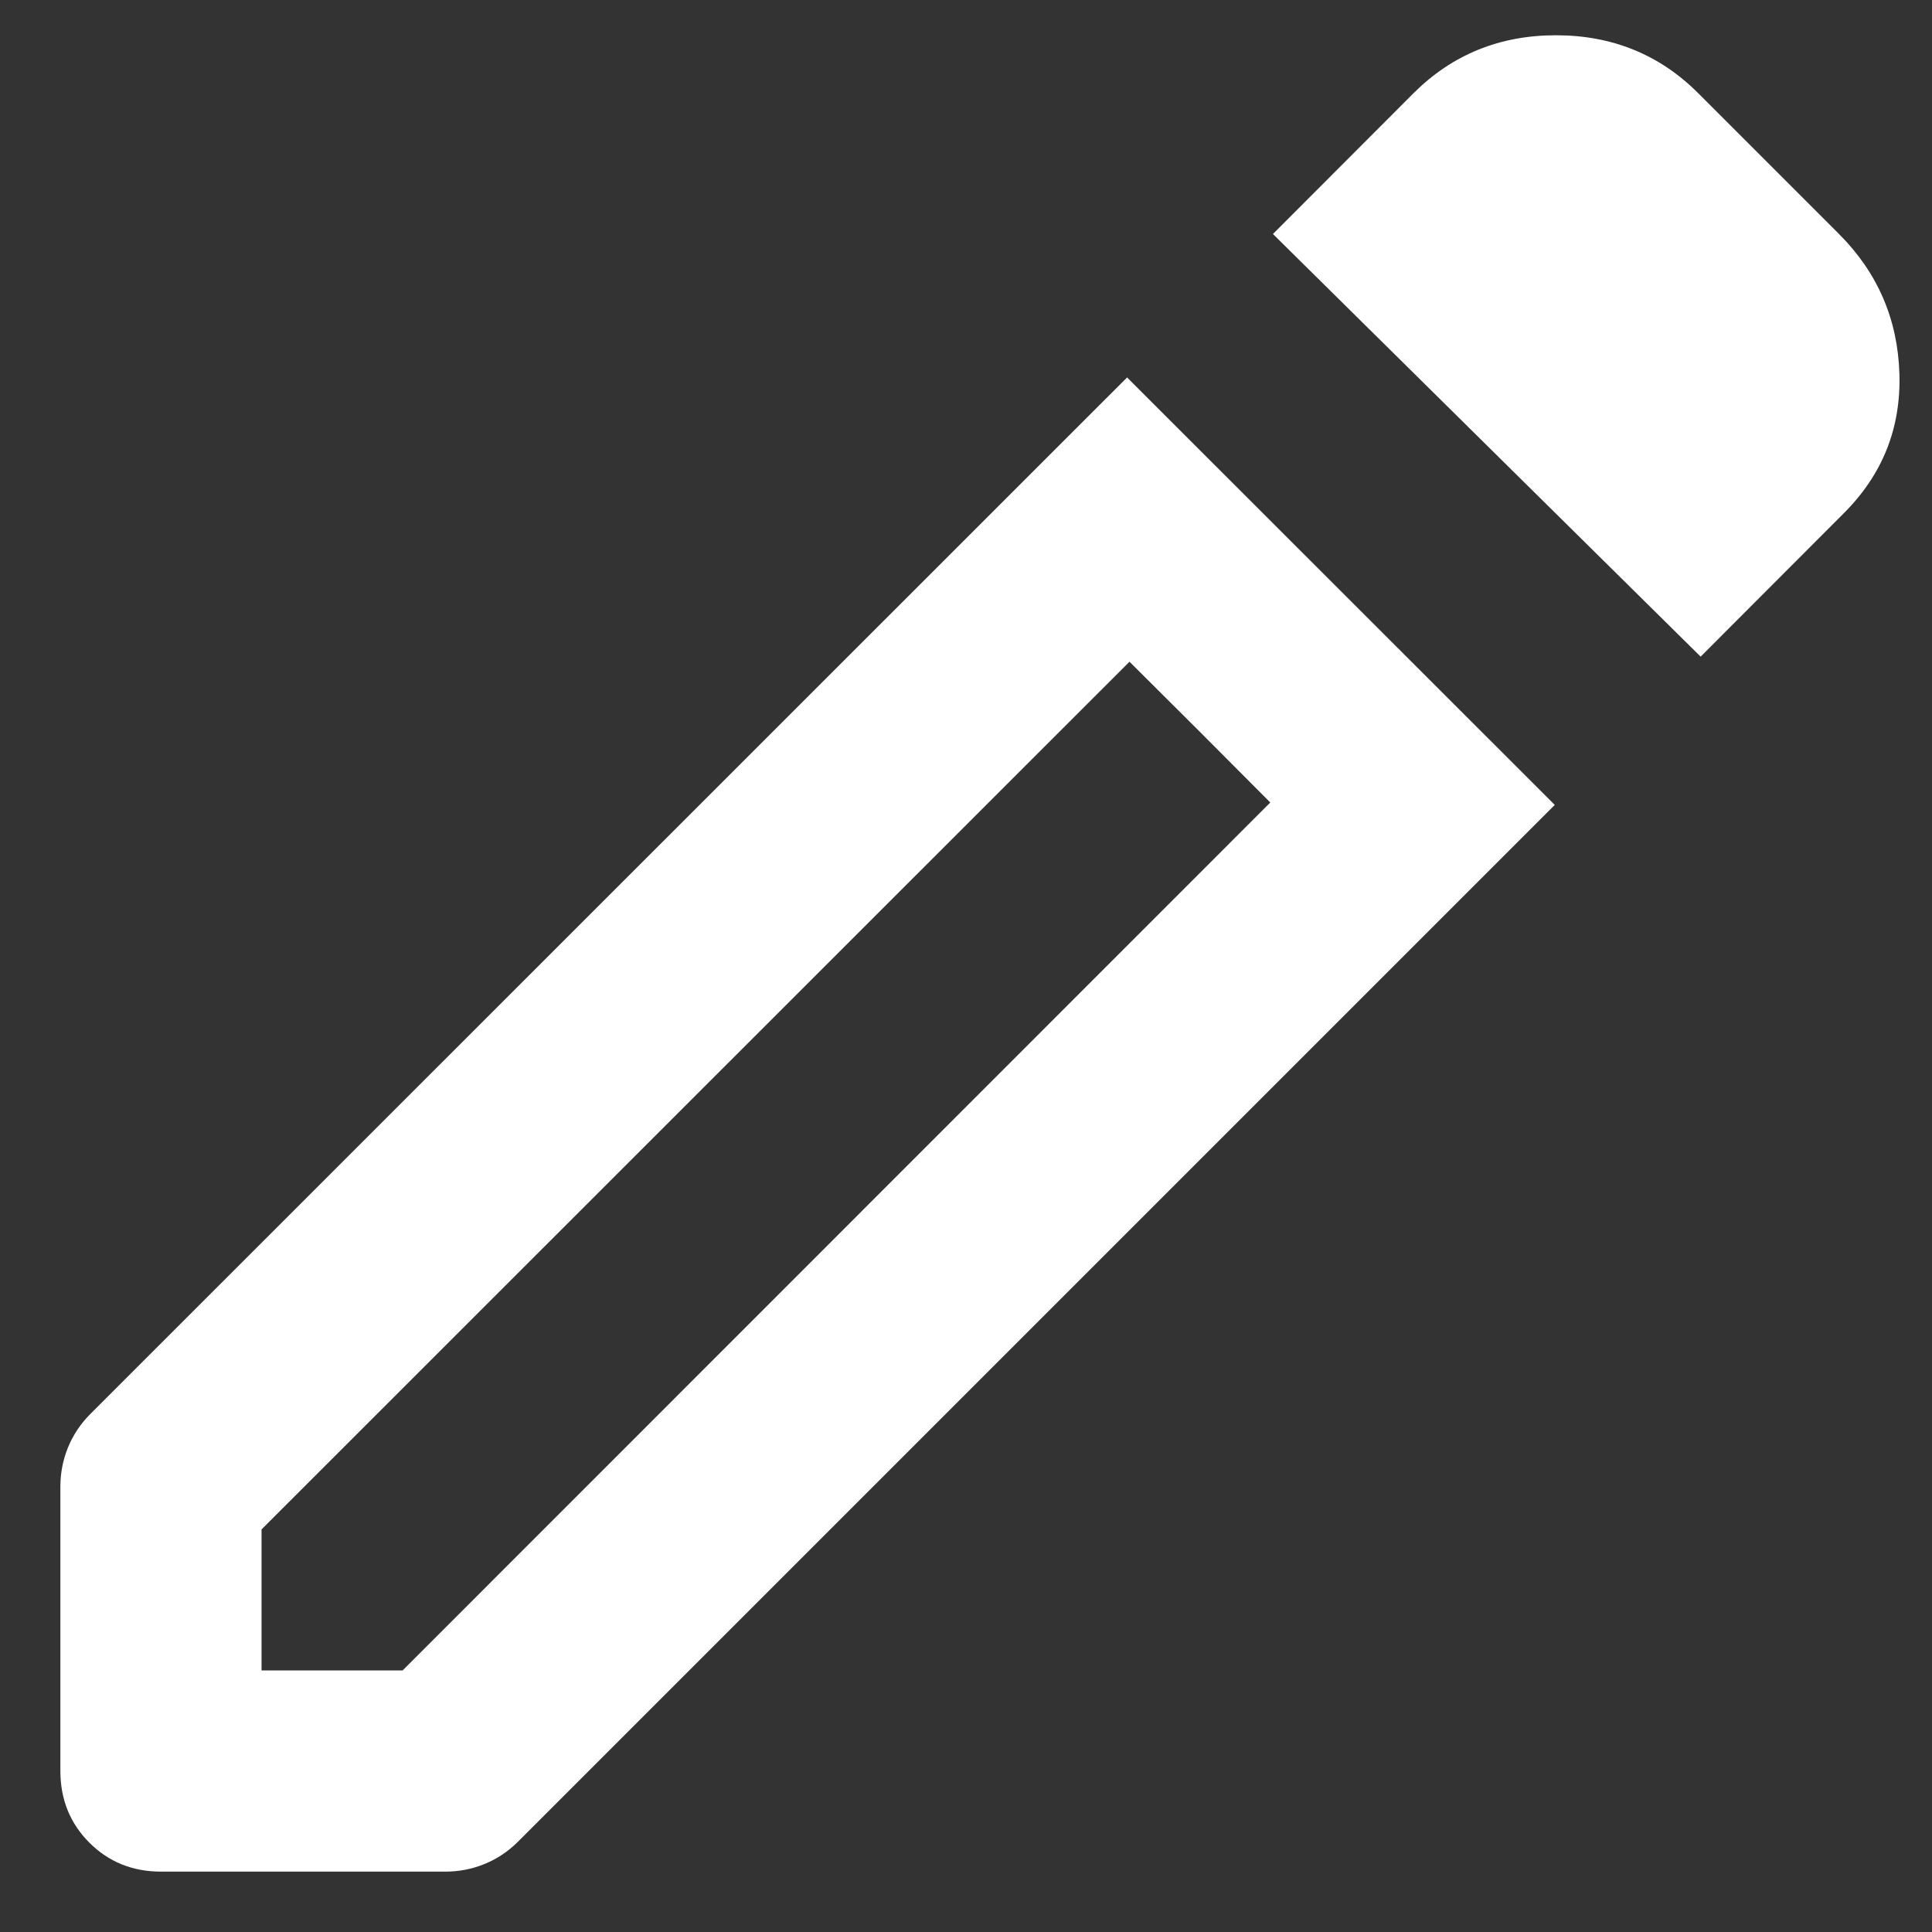 <svg width="8" height="8" viewBox="0 0 8 8" fill="none" xmlns="http://www.w3.org/2000/svg">
<rect x="0" y="0" width="8" height="8" fill="#333333" stroke="none"/>
<path d="M1.083 6.917H1.667L5.26 3.323L4.677 2.74L1.083 6.333V6.917ZM7.042 2.719L5.271 0.969L5.854 0.385C6.014 0.226 6.21 0.146 6.443 0.146C6.675 0.146 6.872 0.226 7.031 0.385L7.615 0.969C7.774 1.128 7.858 1.321 7.865 1.547C7.872 1.773 7.795 1.965 7.635 2.125L7.042 2.719ZM0.667 7.75C0.549 7.75 0.45 7.71 0.37 7.63C0.29 7.55 0.25 7.451 0.25 7.333V6.156C0.25 6.101 0.26 6.047 0.281 5.995C0.302 5.943 0.333 5.896 0.375 5.854L4.667 1.563L6.438 3.333L2.146 7.625C2.104 7.667 2.057 7.698 2.005 7.719C1.953 7.74 1.899 7.75 1.844 7.75H0.667ZM4.969 3.031L4.677 2.74L5.26 3.323L4.969 3.031Z" fill="white"/>
</svg>
